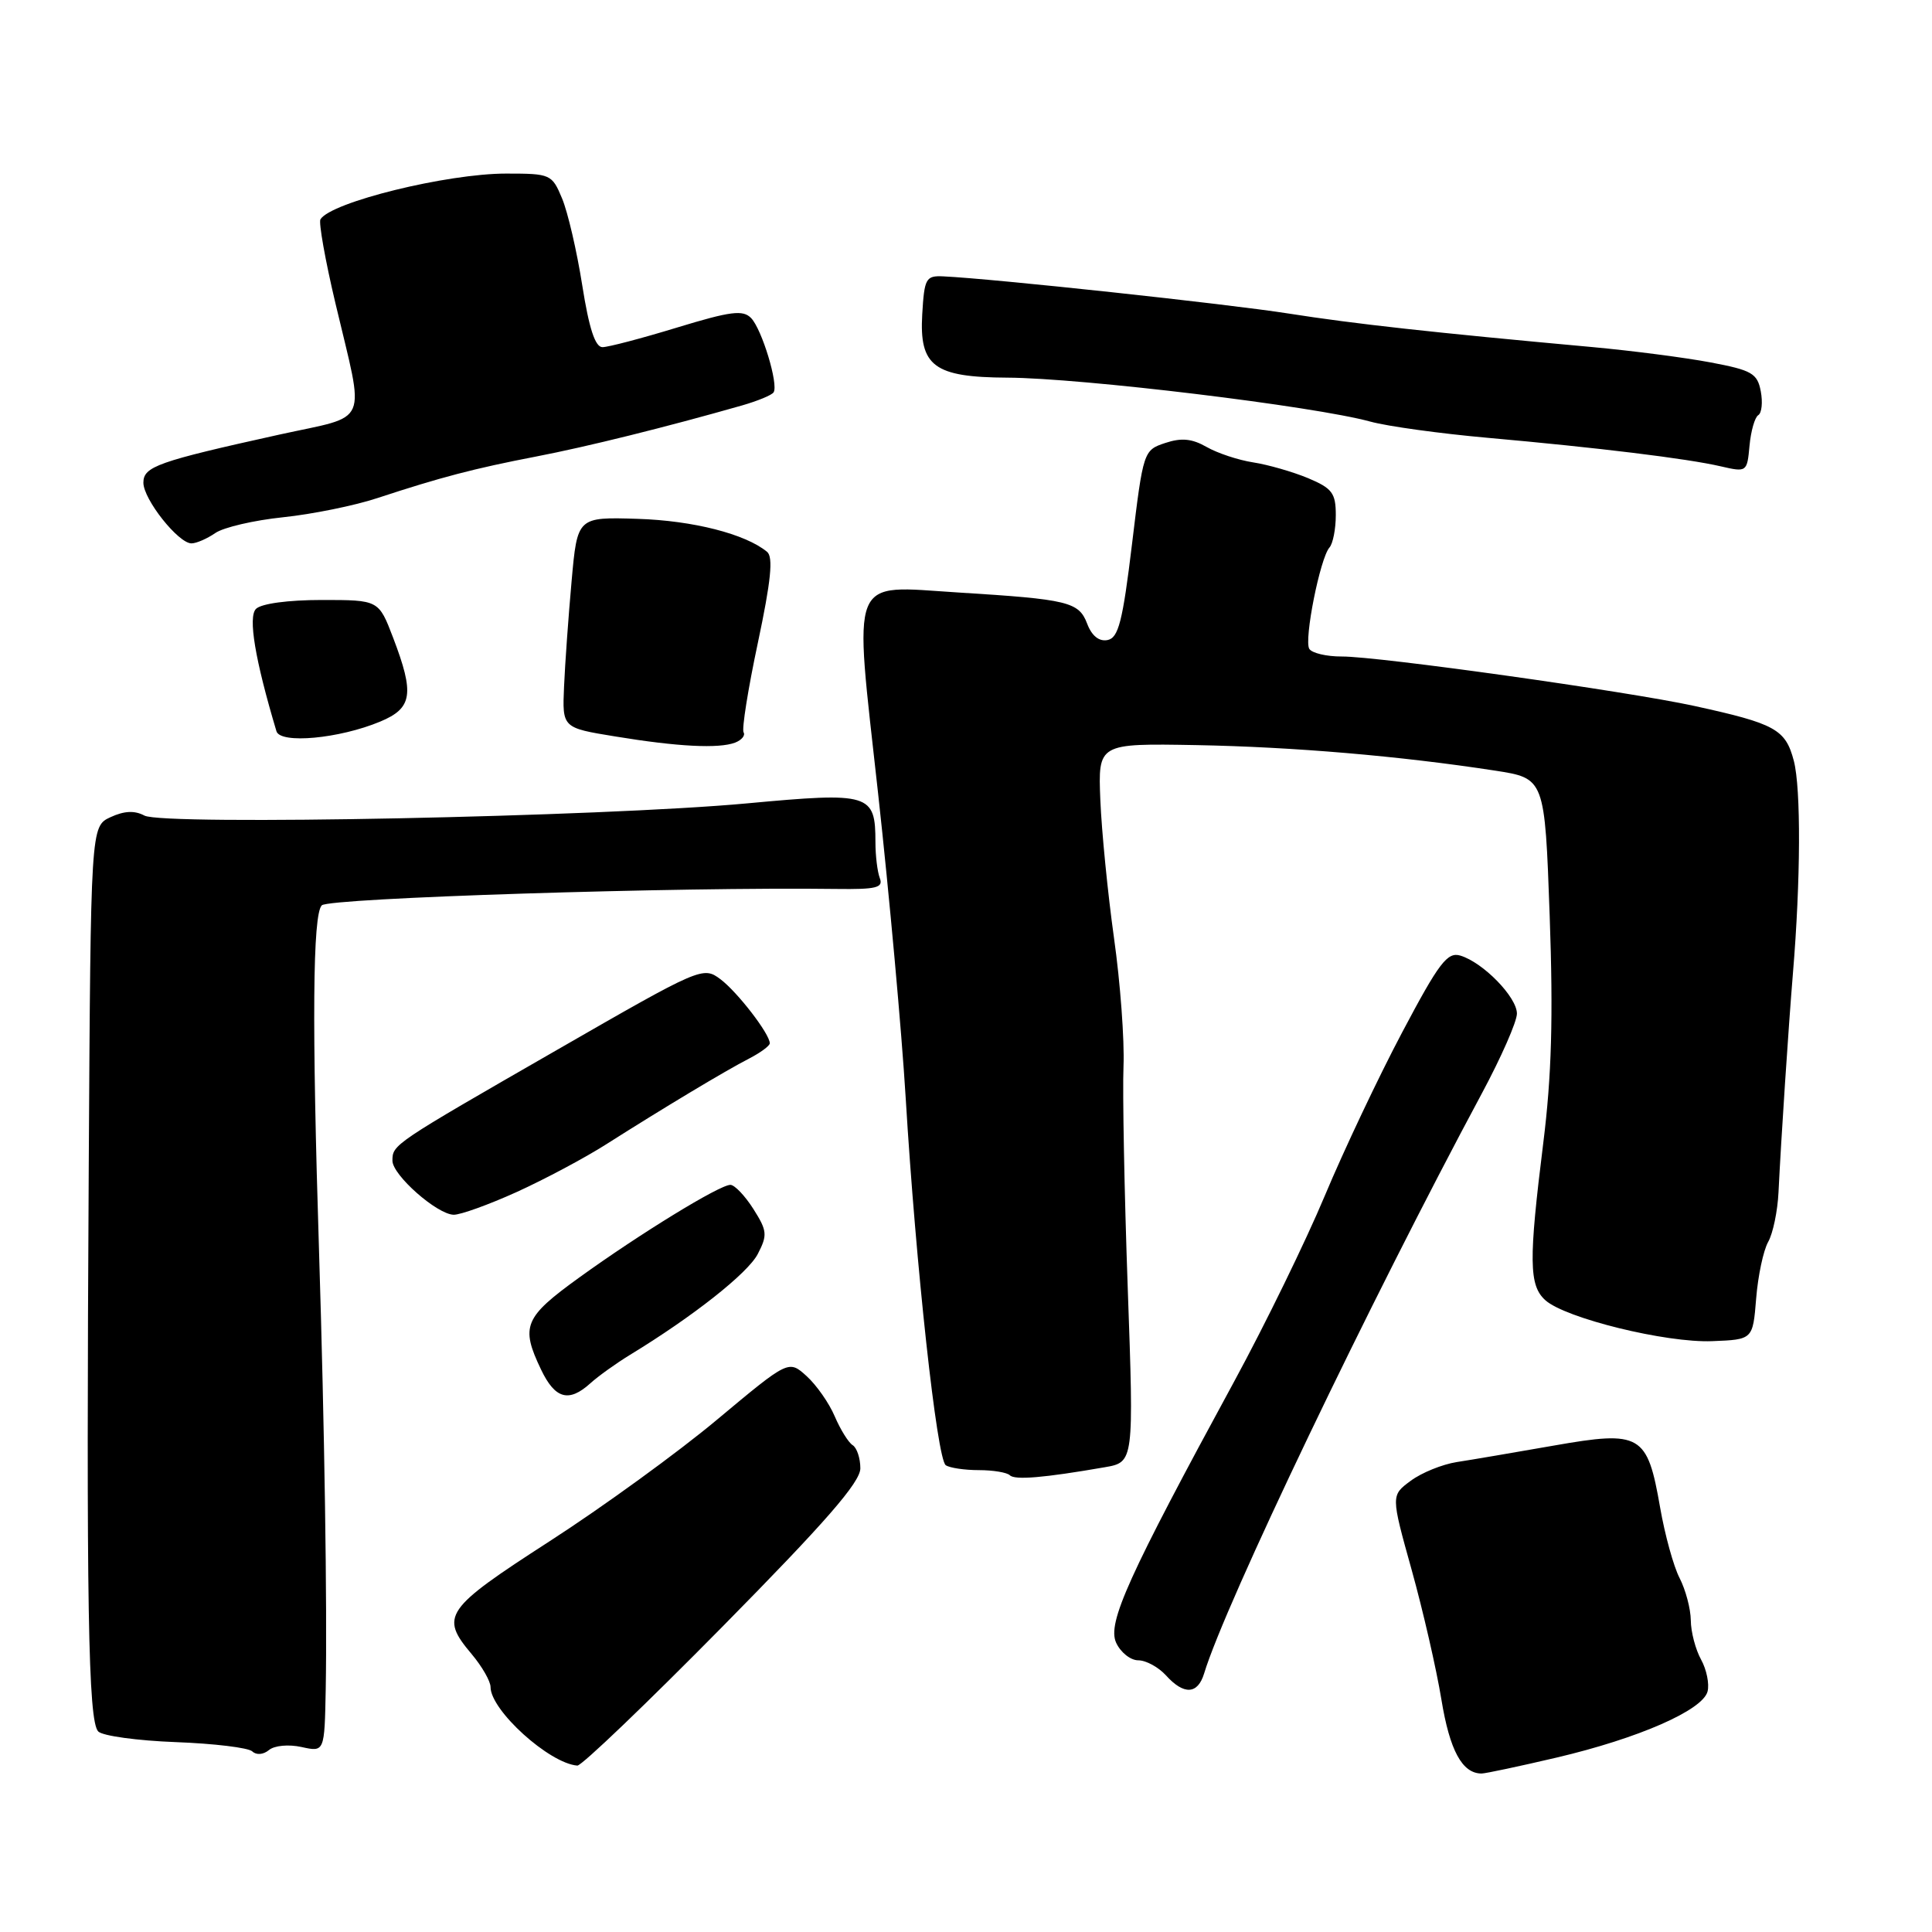 <?xml version="1.0" encoding="UTF-8" standalone="no"?>
<!DOCTYPE svg PUBLIC "-//W3C//DTD SVG 1.1//EN" "http://www.w3.org/Graphics/SVG/1.1/DTD/svg11.dtd" >
<svg xmlns="http://www.w3.org/2000/svg" xmlns:xlink="http://www.w3.org/1999/xlink" version="1.1" viewBox="0 0 256 256">
 <g >
 <path fill="currentColor"
d=" M 206.25 232.89 C 217.10 230.34 225.61 226.62 226.26 224.13 C 226.52 223.13 226.13 221.22 225.40 219.90 C 224.67 218.58 224.05 216.24 224.04 214.70 C 224.02 213.16 223.35 210.65 222.56 209.11 C 221.76 207.58 220.60 203.36 219.97 199.73 C 218.28 190.02 217.42 189.52 205.87 191.55 C 200.72 192.45 194.94 193.44 193.03 193.73 C 191.12 194.03 188.37 195.14 186.93 196.21 C 184.30 198.15 184.30 198.15 187.05 208.01 C 188.56 213.43 190.33 221.15 190.99 225.18 C 192.10 231.96 193.75 235.00 196.32 235.00 C 196.83 235.00 201.30 234.05 206.25 232.89 Z  M 95.75 215.52 C 109.40 201.68 114.00 196.40 114.00 194.56 C 114.00 193.22 113.54 191.84 112.98 191.49 C 112.43 191.15 111.36 189.43 110.61 187.68 C 109.87 185.93 108.19 183.53 106.88 182.34 C 104.50 180.19 104.50 180.19 95.05 188.08 C 89.86 192.43 79.84 199.70 72.80 204.24 C 58.89 213.22 58.25 214.14 62.50 219.18 C 63.88 220.82 65.00 222.78 65.00 223.54 C 65.00 226.62 72.77 233.66 76.50 233.95 C 77.05 234.00 85.71 225.70 95.75 215.52 Z  M 39.96 231.49 C 43.00 232.16 43.00 232.16 43.16 223.83 C 43.36 212.90 43.00 189.02 42.28 166.00 C 41.32 135.59 41.43 121.17 42.64 119.96 C 43.61 118.99 90.03 117.51 110.83 117.79 C 116.11 117.86 117.07 117.63 116.58 116.36 C 116.26 115.52 116.00 113.38 116.00 111.61 C 116.00 105.16 115.28 104.94 99.00 106.45 C 79.79 108.23 21.64 109.41 19.14 108.07 C 17.83 107.37 16.46 107.44 14.64 108.28 C 12.02 109.50 12.02 109.50 11.76 154.50 C 11.42 212.70 11.68 228.08 13.02 229.43 C 13.61 230.02 18.24 230.65 23.30 230.84 C 28.36 231.03 32.92 231.58 33.43 232.07 C 33.97 232.58 34.89 232.51 35.64 231.89 C 36.36 231.29 38.24 231.11 39.96 231.49 Z  M 159.55 221.75 C 162.32 212.57 181.46 172.62 196.36 144.87 C 198.91 140.12 201.00 135.37 201.00 134.31 C 201.00 132.12 196.52 127.53 193.50 126.62 C 191.78 126.11 190.68 127.56 185.81 136.76 C 182.68 142.67 178.06 152.43 175.54 158.45 C 173.02 164.47 167.64 175.49 163.59 182.95 C 149.48 208.91 146.70 215.04 147.89 217.66 C 148.48 218.95 149.80 220.00 150.82 220.00 C 151.85 220.00 153.50 220.90 154.50 222.00 C 156.87 224.62 158.70 224.53 159.55 221.75 Z  M 146.37 194.42 C 150.25 193.75 150.25 193.75 149.43 170.63 C 148.98 157.91 148.73 144.70 148.87 141.28 C 149.01 137.86 148.45 130.21 147.61 124.28 C 146.78 118.35 145.97 110.12 145.80 106.00 C 145.50 98.50 145.50 98.50 158.50 98.73 C 171.41 98.97 185.46 100.17 198.10 102.11 C 204.69 103.13 204.69 103.13 205.34 121.31 C 205.82 134.80 205.60 142.59 204.49 151.46 C 202.55 167.03 202.59 170.32 204.76 172.28 C 207.40 174.67 220.77 177.96 226.88 177.71 C 232.26 177.50 232.26 177.50 232.70 172.06 C 232.94 169.07 233.65 165.70 234.29 164.56 C 234.93 163.43 235.54 160.47 235.66 158.00 C 236.00 150.98 236.98 136.16 237.57 129.00 C 238.60 116.68 238.65 104.49 237.69 100.81 C 236.59 96.63 235.25 95.89 224.50 93.54 C 215.61 91.60 182.69 86.98 177.81 86.99 C 175.78 87.00 173.84 86.54 173.49 85.98 C 172.76 84.80 174.92 73.95 176.16 72.55 C 176.62 72.03 177.00 70.09 177.00 68.25 C 177.00 65.33 176.52 64.70 173.31 63.35 C 171.28 62.51 168.01 61.57 166.06 61.27 C 164.10 60.97 161.33 60.05 159.89 59.23 C 157.95 58.12 156.55 57.98 154.39 58.70 C 151.53 59.65 151.48 59.79 150.00 72.07 C 148.76 82.36 148.20 84.53 146.75 84.81 C 145.63 85.03 144.66 84.25 144.05 82.63 C 142.95 79.75 141.53 79.41 127.00 78.51 C 112.35 77.60 113.11 75.71 116.35 105.11 C 117.83 118.52 119.48 136.70 120.01 145.50 C 121.35 167.70 124.15 193.37 125.32 194.15 C 125.86 194.51 127.83 194.80 129.71 194.80 C 131.59 194.80 133.44 195.11 133.81 195.48 C 134.47 196.14 138.32 195.82 146.37 194.42 Z  M 78.24 183.28 C 79.28 182.34 81.64 180.65 83.47 179.53 C 91.83 174.44 99.10 168.70 100.41 166.16 C 101.71 163.65 101.66 163.09 99.83 160.20 C 98.71 158.44 97.34 157.00 96.78 157.00 C 95.34 157.00 84.75 163.50 76.75 169.28 C 69.44 174.56 68.95 175.74 71.69 181.47 C 73.55 185.37 75.37 185.88 78.24 183.28 Z  M 68.46 157.95 C 72.16 156.27 77.51 153.42 80.35 151.61 C 87.89 146.82 96.11 141.88 99.25 140.27 C 100.76 139.49 102.00 138.58 102.00 138.24 C 102.00 137.00 97.72 131.45 95.46 129.75 C 93.16 128.03 92.87 128.15 73.82 139.11 C 52.06 151.62 52.00 151.66 52.00 153.80 C 52.00 155.70 57.89 160.90 60.11 160.96 C 61.00 160.98 64.75 159.63 68.46 157.95 Z  M 97.41 98.40 C 98.28 98.06 98.78 97.45 98.53 97.04 C 98.27 96.63 99.12 91.29 100.42 85.18 C 102.16 76.98 102.48 73.81 101.64 73.12 C 98.77 70.75 91.82 68.98 84.50 68.75 C 76.50 68.50 76.50 68.50 75.74 77.00 C 75.32 81.67 74.87 87.96 74.74 90.97 C 74.50 96.44 74.50 96.44 81.50 97.58 C 89.82 98.95 95.25 99.22 97.41 98.40 Z  M 50.39 95.61 C 54.65 93.83 54.94 91.96 52.09 84.50 C 50.18 79.50 50.18 79.50 42.64 79.50 C 38.18 79.50 34.62 79.98 33.92 80.68 C 32.85 81.75 33.79 87.40 36.63 96.89 C 37.14 98.60 44.96 97.88 50.39 95.61 Z  M 28.53 70.63 C 29.61 69.88 33.65 68.94 37.50 68.54 C 41.35 68.14 46.98 67.00 50.00 66.00 C 58.39 63.24 62.81 62.08 71.00 60.50 C 77.81 59.19 88.27 56.59 98.30 53.73 C 100.39 53.13 102.29 52.35 102.51 51.98 C 103.17 50.92 100.96 43.64 99.53 42.15 C 98.45 41.03 96.84 41.23 89.72 43.40 C 85.04 44.83 80.59 46.00 79.83 46.00 C 78.86 46.00 78.05 43.50 77.15 37.80 C 76.44 33.29 75.24 28.12 74.48 26.30 C 73.14 23.08 72.95 23.00 67.07 23.00 C 59.21 23.00 43.87 26.78 42.46 29.06 C 42.21 29.48 43.09 34.47 44.44 40.16 C 48.36 56.75 49.15 54.91 37.00 57.59 C 20.86 61.16 19.00 61.82 19.00 63.96 C 19.00 66.16 23.63 72.00 25.37 72.00 C 26.02 72.00 27.44 71.38 28.53 70.63 Z  M 232.98 55.01 C 233.44 54.73 233.59 53.30 233.31 51.84 C 232.86 49.47 232.12 49.05 226.65 48.02 C 223.27 47.38 216.22 46.47 211.00 45.99 C 189.81 44.06 179.48 42.92 170.71 41.54 C 162.55 40.26 131.63 36.93 125.00 36.62 C 122.68 36.51 122.48 36.87 122.20 41.66 C 121.80 48.53 123.77 49.99 133.47 50.04 C 143.36 50.09 174.16 53.82 181.60 55.87 C 183.86 56.49 190.83 57.45 197.10 58.01 C 211.69 59.31 223.56 60.76 228.00 61.79 C 231.46 62.59 231.50 62.55 231.82 59.06 C 232.00 57.12 232.52 55.29 232.98 55.01 Z "/>
</g>
</svg>